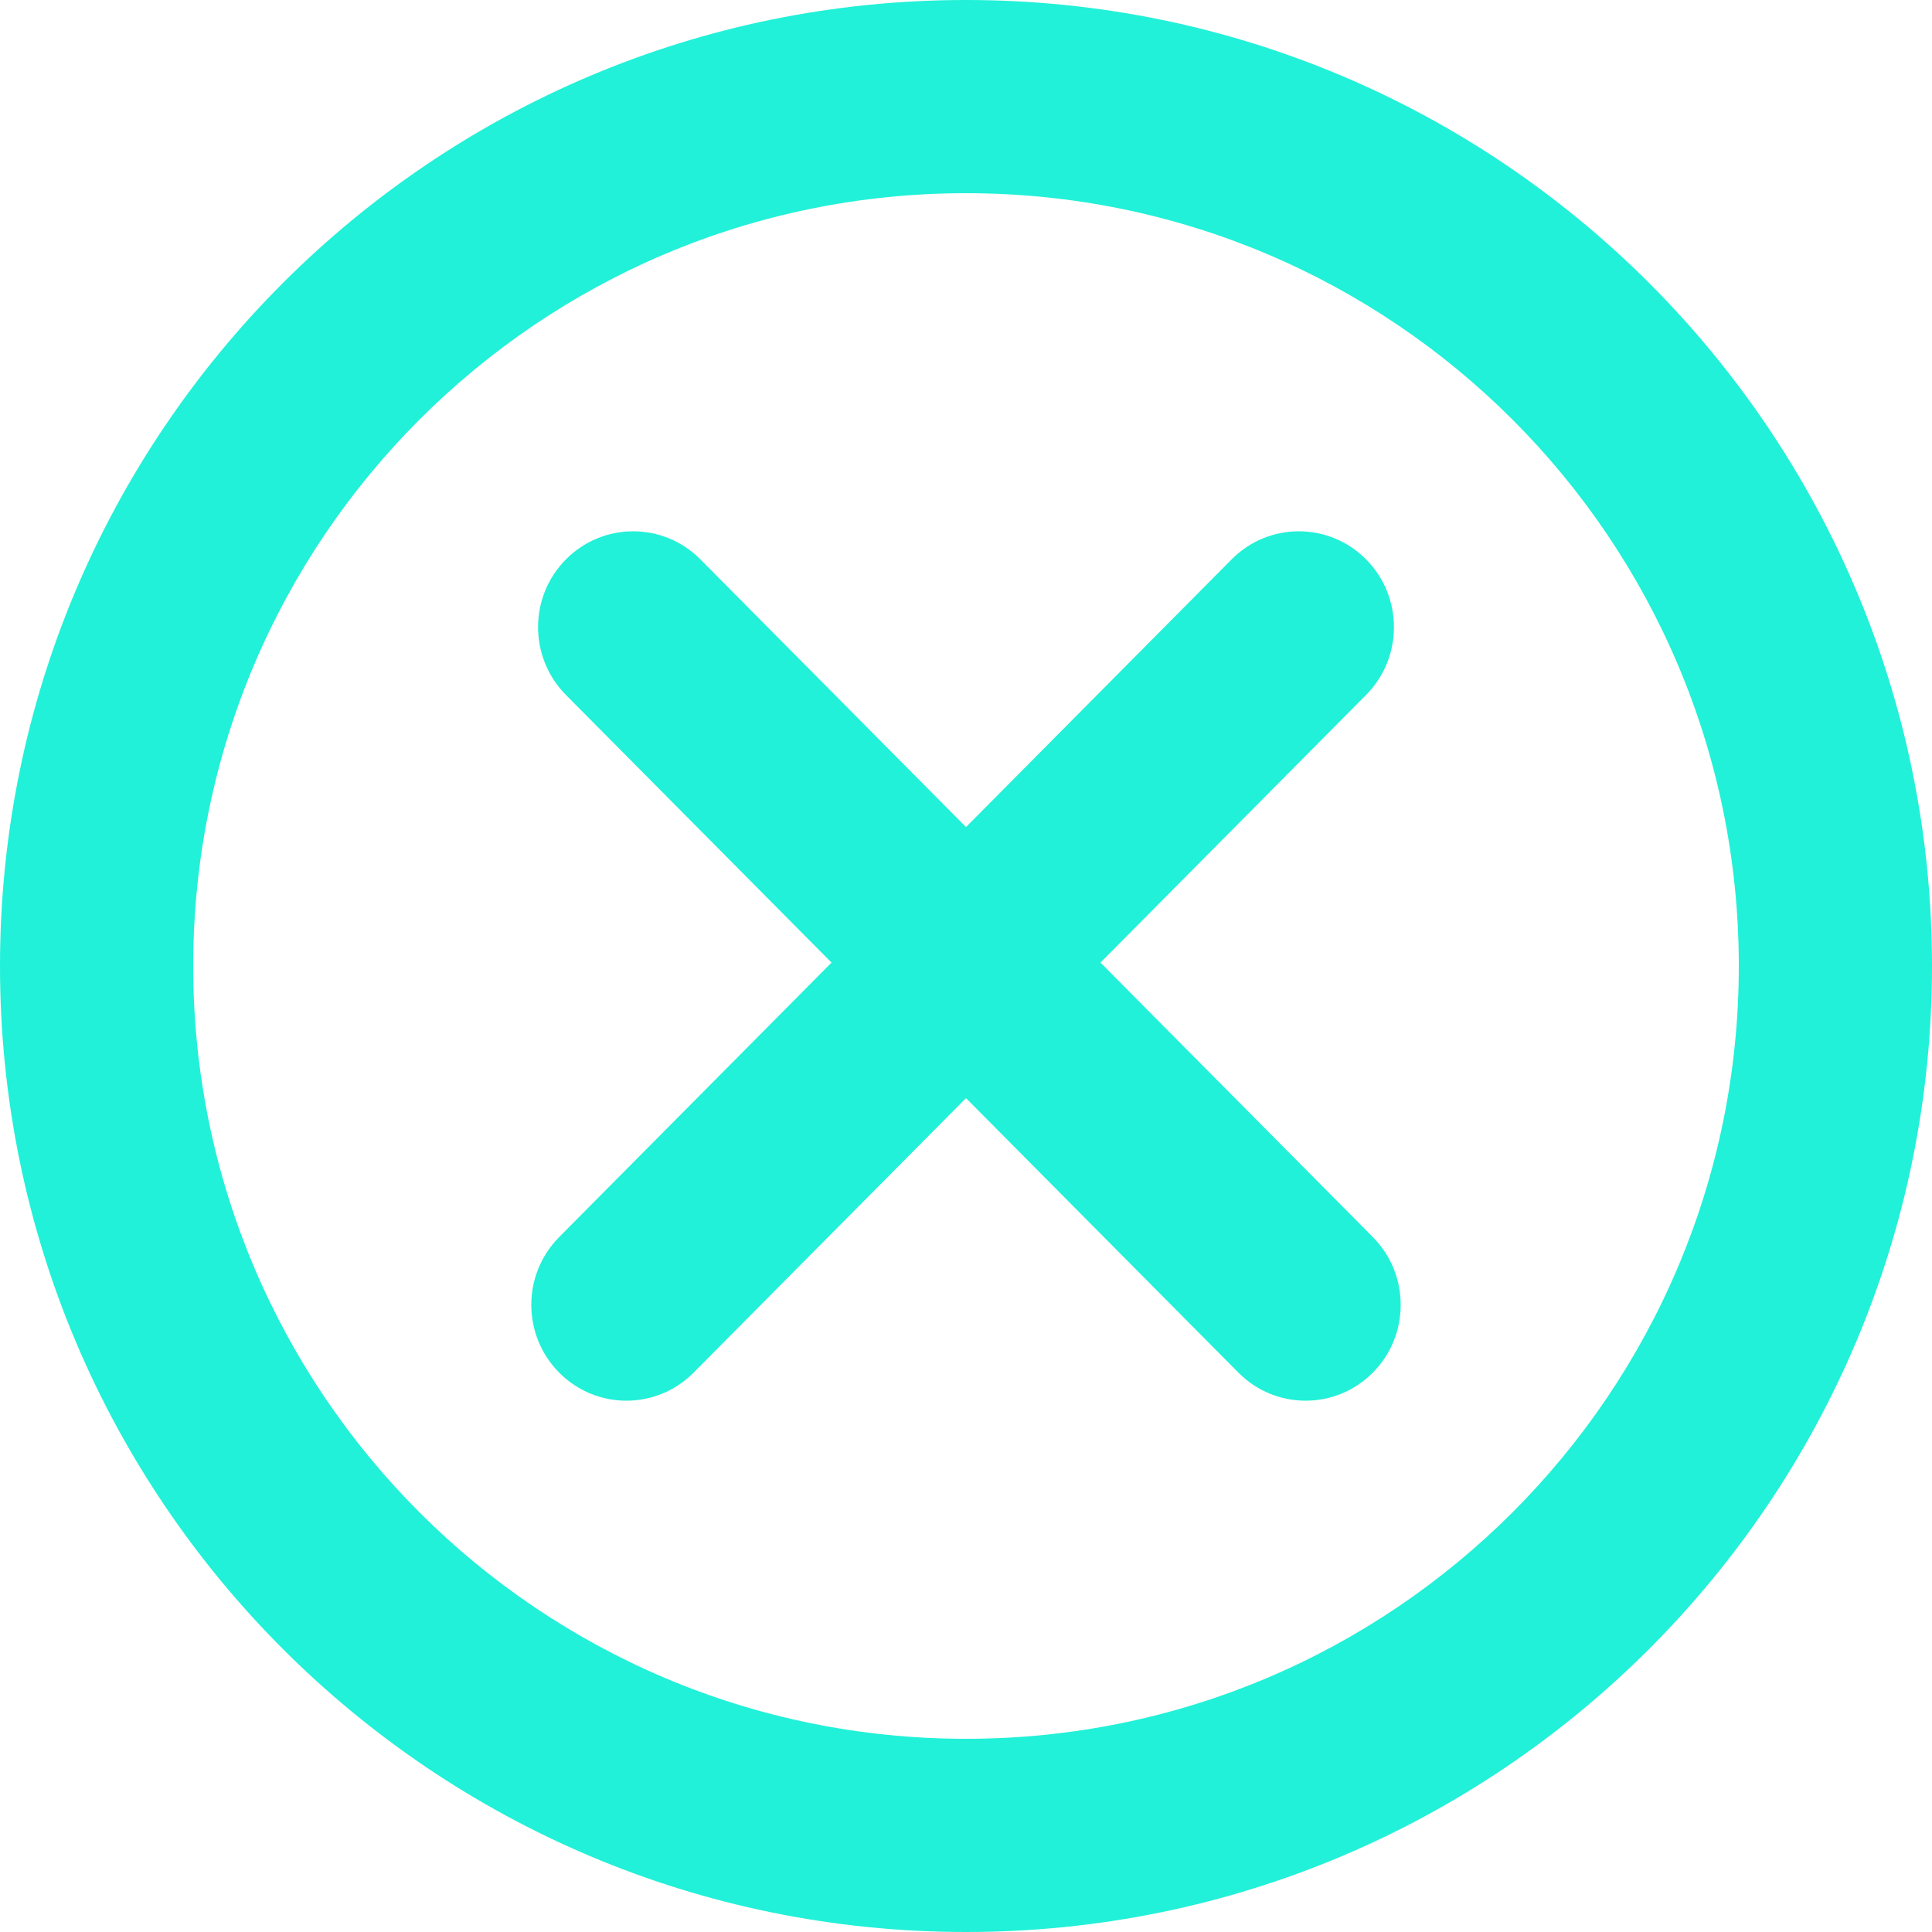 <svg width="52" height="52" viewBox="0 0 52 52" fill="none" xmlns="http://www.w3.org/2000/svg">
<path fill-rule="evenodd" clip-rule="evenodd" d="M26 52C40.359 52 52 40.359 52 26C52 11.641 40.359 0 26 0C11.641 0 0 11.641 0 26C0 40.359 11.641 52 26 52ZM26 46.8C37.487 46.8 46.8 37.487 46.8 26C46.8 14.512 37.487 5.2 26 5.2C14.512 5.2 5.2 14.512 5.2 26C5.2 37.487 14.512 46.8 26 46.8Z" fill="#21F1D8"/>
<path d="M33.149 15.056C34.148 14.048 35.769 14.048 36.768 15.056C37.768 16.063 37.768 17.696 36.768 18.704L18.669 36.944C17.67 37.952 16.049 37.952 15.05 36.944C14.05 35.937 14.05 34.304 15.05 33.296L33.149 15.056Z" fill="#21F1D8"/>
<path d="M18.851 15.056C17.852 14.048 16.231 14.048 15.232 15.056C14.232 16.063 14.232 17.696 15.232 18.704L33.331 36.944C34.33 37.952 35.951 37.952 36.95 36.944C37.95 35.937 37.95 34.304 36.95 33.296L18.851 15.056Z" fill="#21F1D8"/>
</svg>
